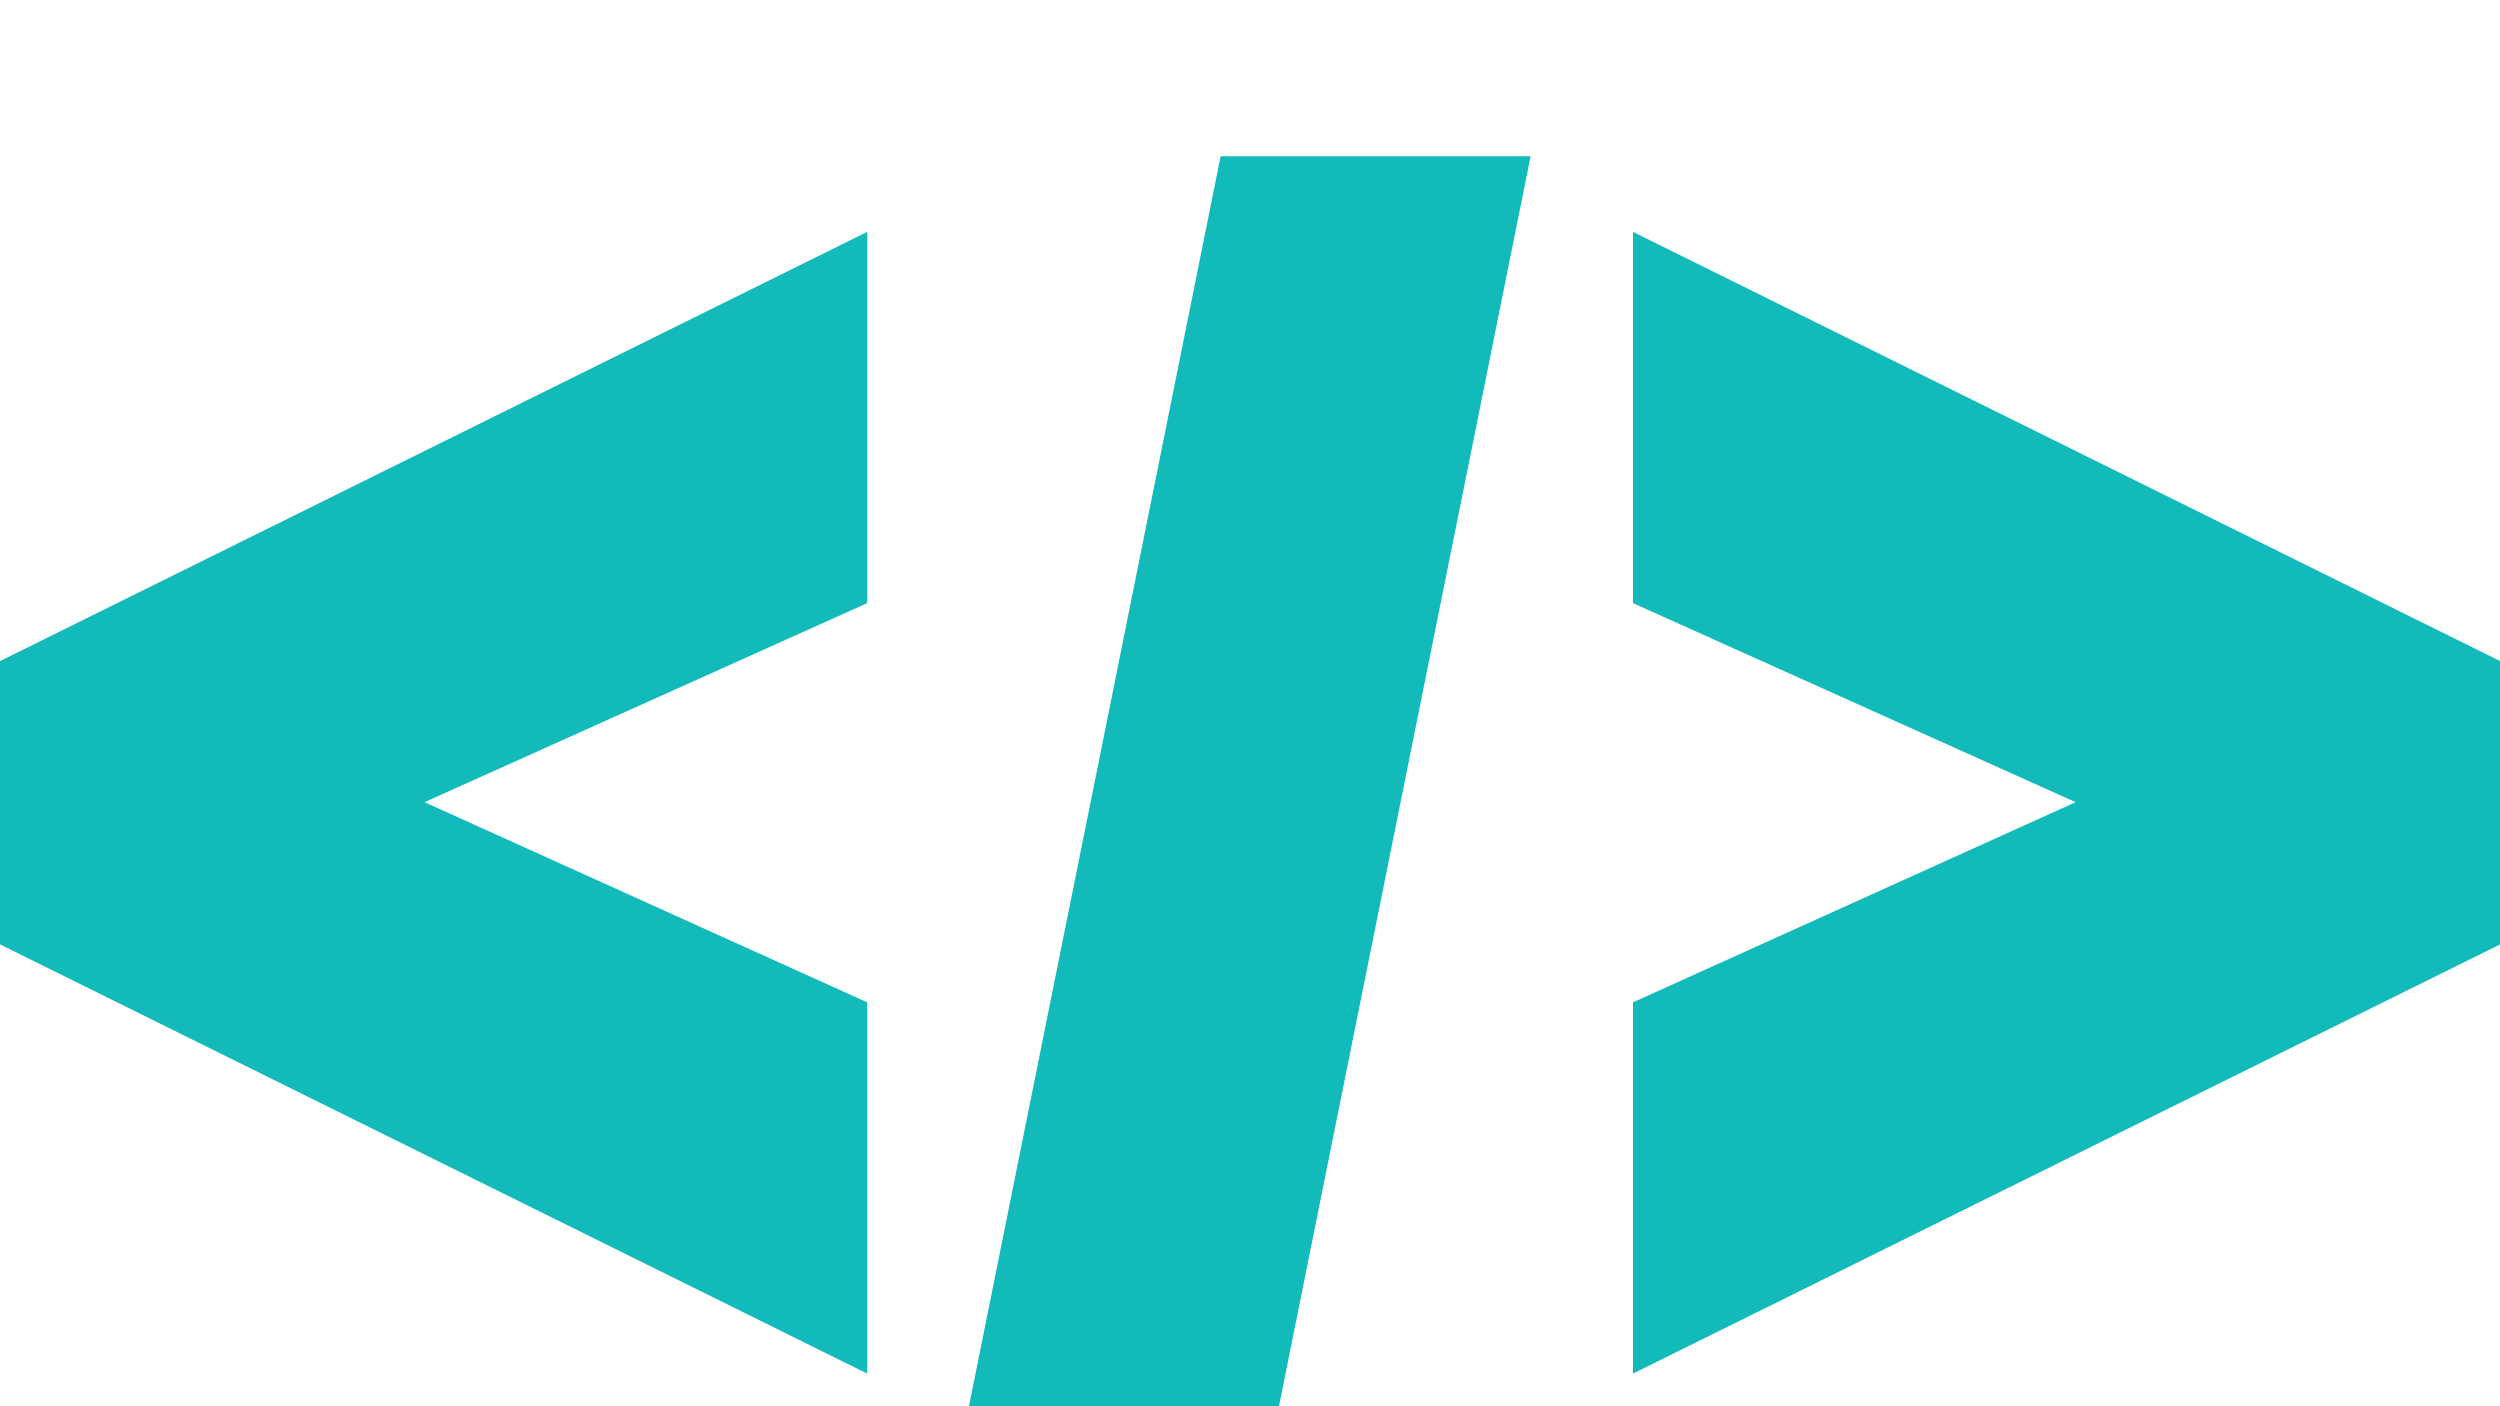 <svg width="16" height="9" viewBox="0 0 16 9" fill="none" xmlns="http://www.w3.org/2000/svg">
<g clip-path="url(#clip0_2767_57167)">
<path d="M0 6.044L5.55 8.791V6.415L2.717 5.134L5.55 3.86V1.484L0 4.231V6.044Z" fill="#12BABA"/>
<path d="M6 10H7.984L9.796 1H7.812L6 10Z" fill="#12BABA"/>
<path d="M10.451 1.484V3.86L13.284 5.134L10.451 6.415V8.791L16.001 6.044V4.231L10.451 1.484Z" fill="#12BABA"/>
</g>
<defs>
<clipPath id="clip0_2767_57167">
<rect width="16" height="9" fill="white"/>
</clipPath>
</defs>
</svg>
